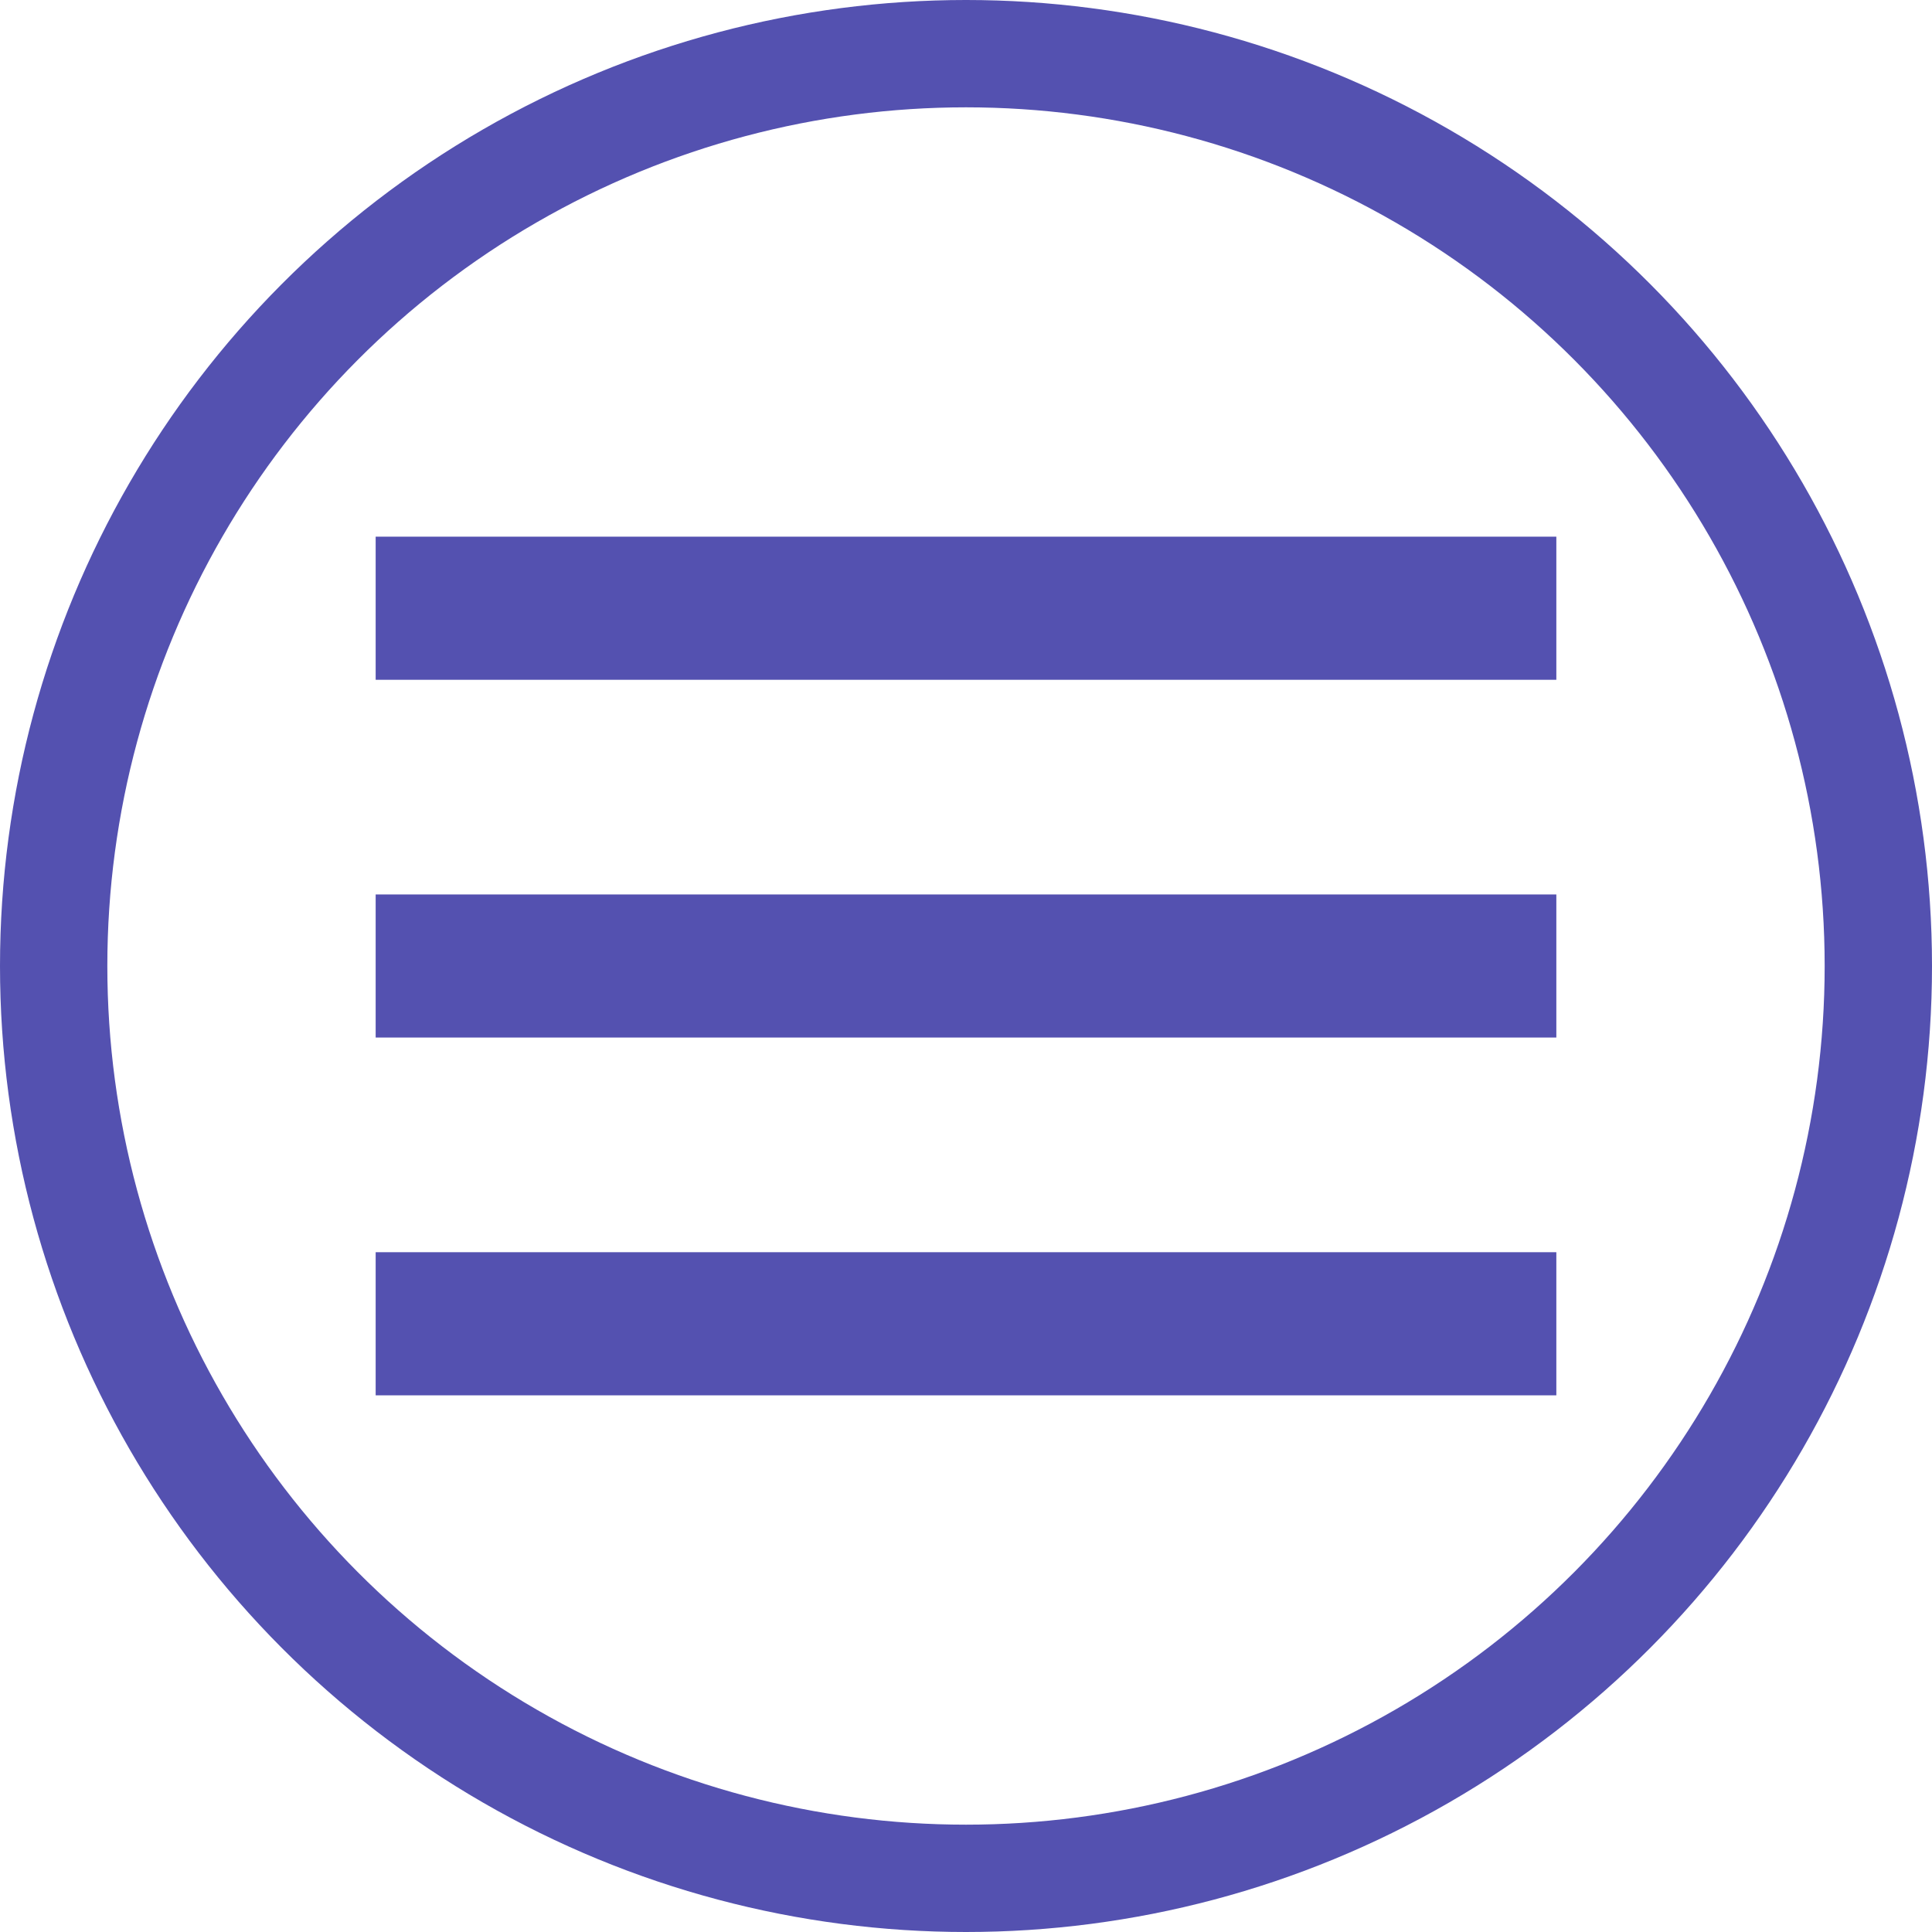 <svg width="36" height="36" viewBox="0 0 36 36" fill="none" xmlns="http://www.w3.org/2000/svg">
<circle cx="18" cy="18" r="17" stroke="#5451B0" stroke-width="2"/>
<path d="M7 10H29V12.667H7V10ZM7 16.667H29V19.333H7V16.667ZM7 23.333H29V26H7V23.333Z" fill="#5451B0"/>
</svg>
